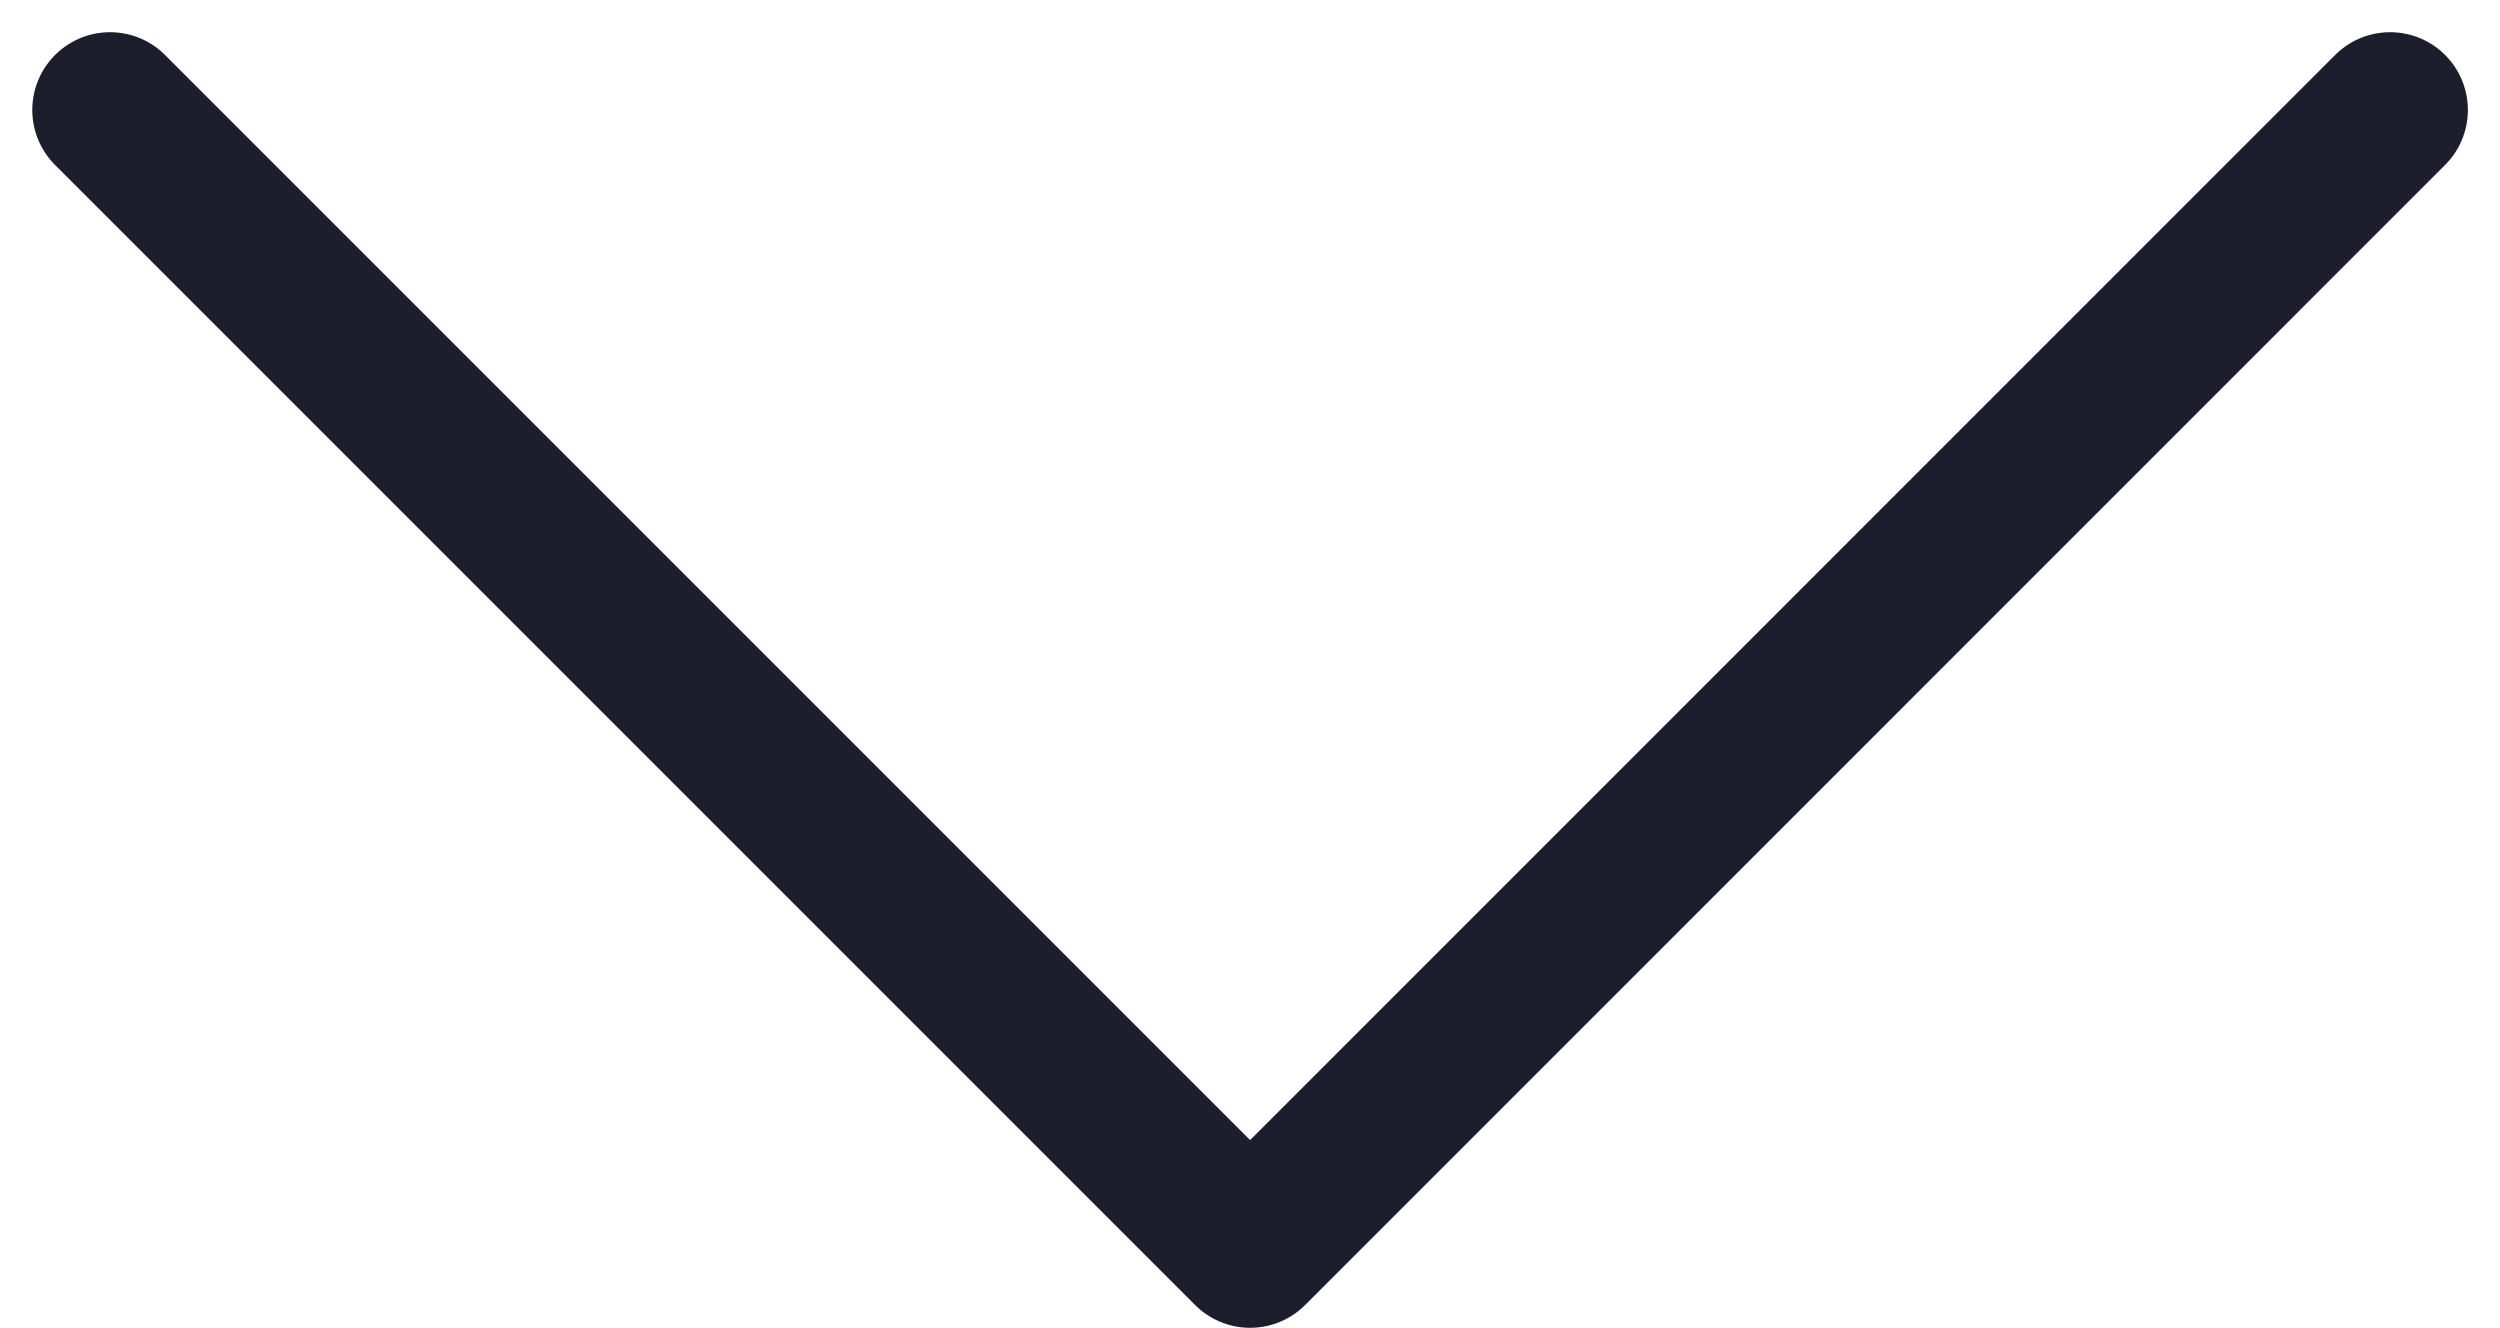 <svg xmlns="http://www.w3.org/2000/svg" width="32.147" height="17.074" viewBox="0 0 32.147 17.074">
  <path id="Path_12" data-name="Path 12" d="M2772.775,200.648l14.66,14.66,14.659-14.66" transform="translate(-2771.36 -199.234)" fill="none" stroke="#1c1f2b" stroke-linecap="round" stroke-linejoin="round" stroke-width="2"/>
</svg>
